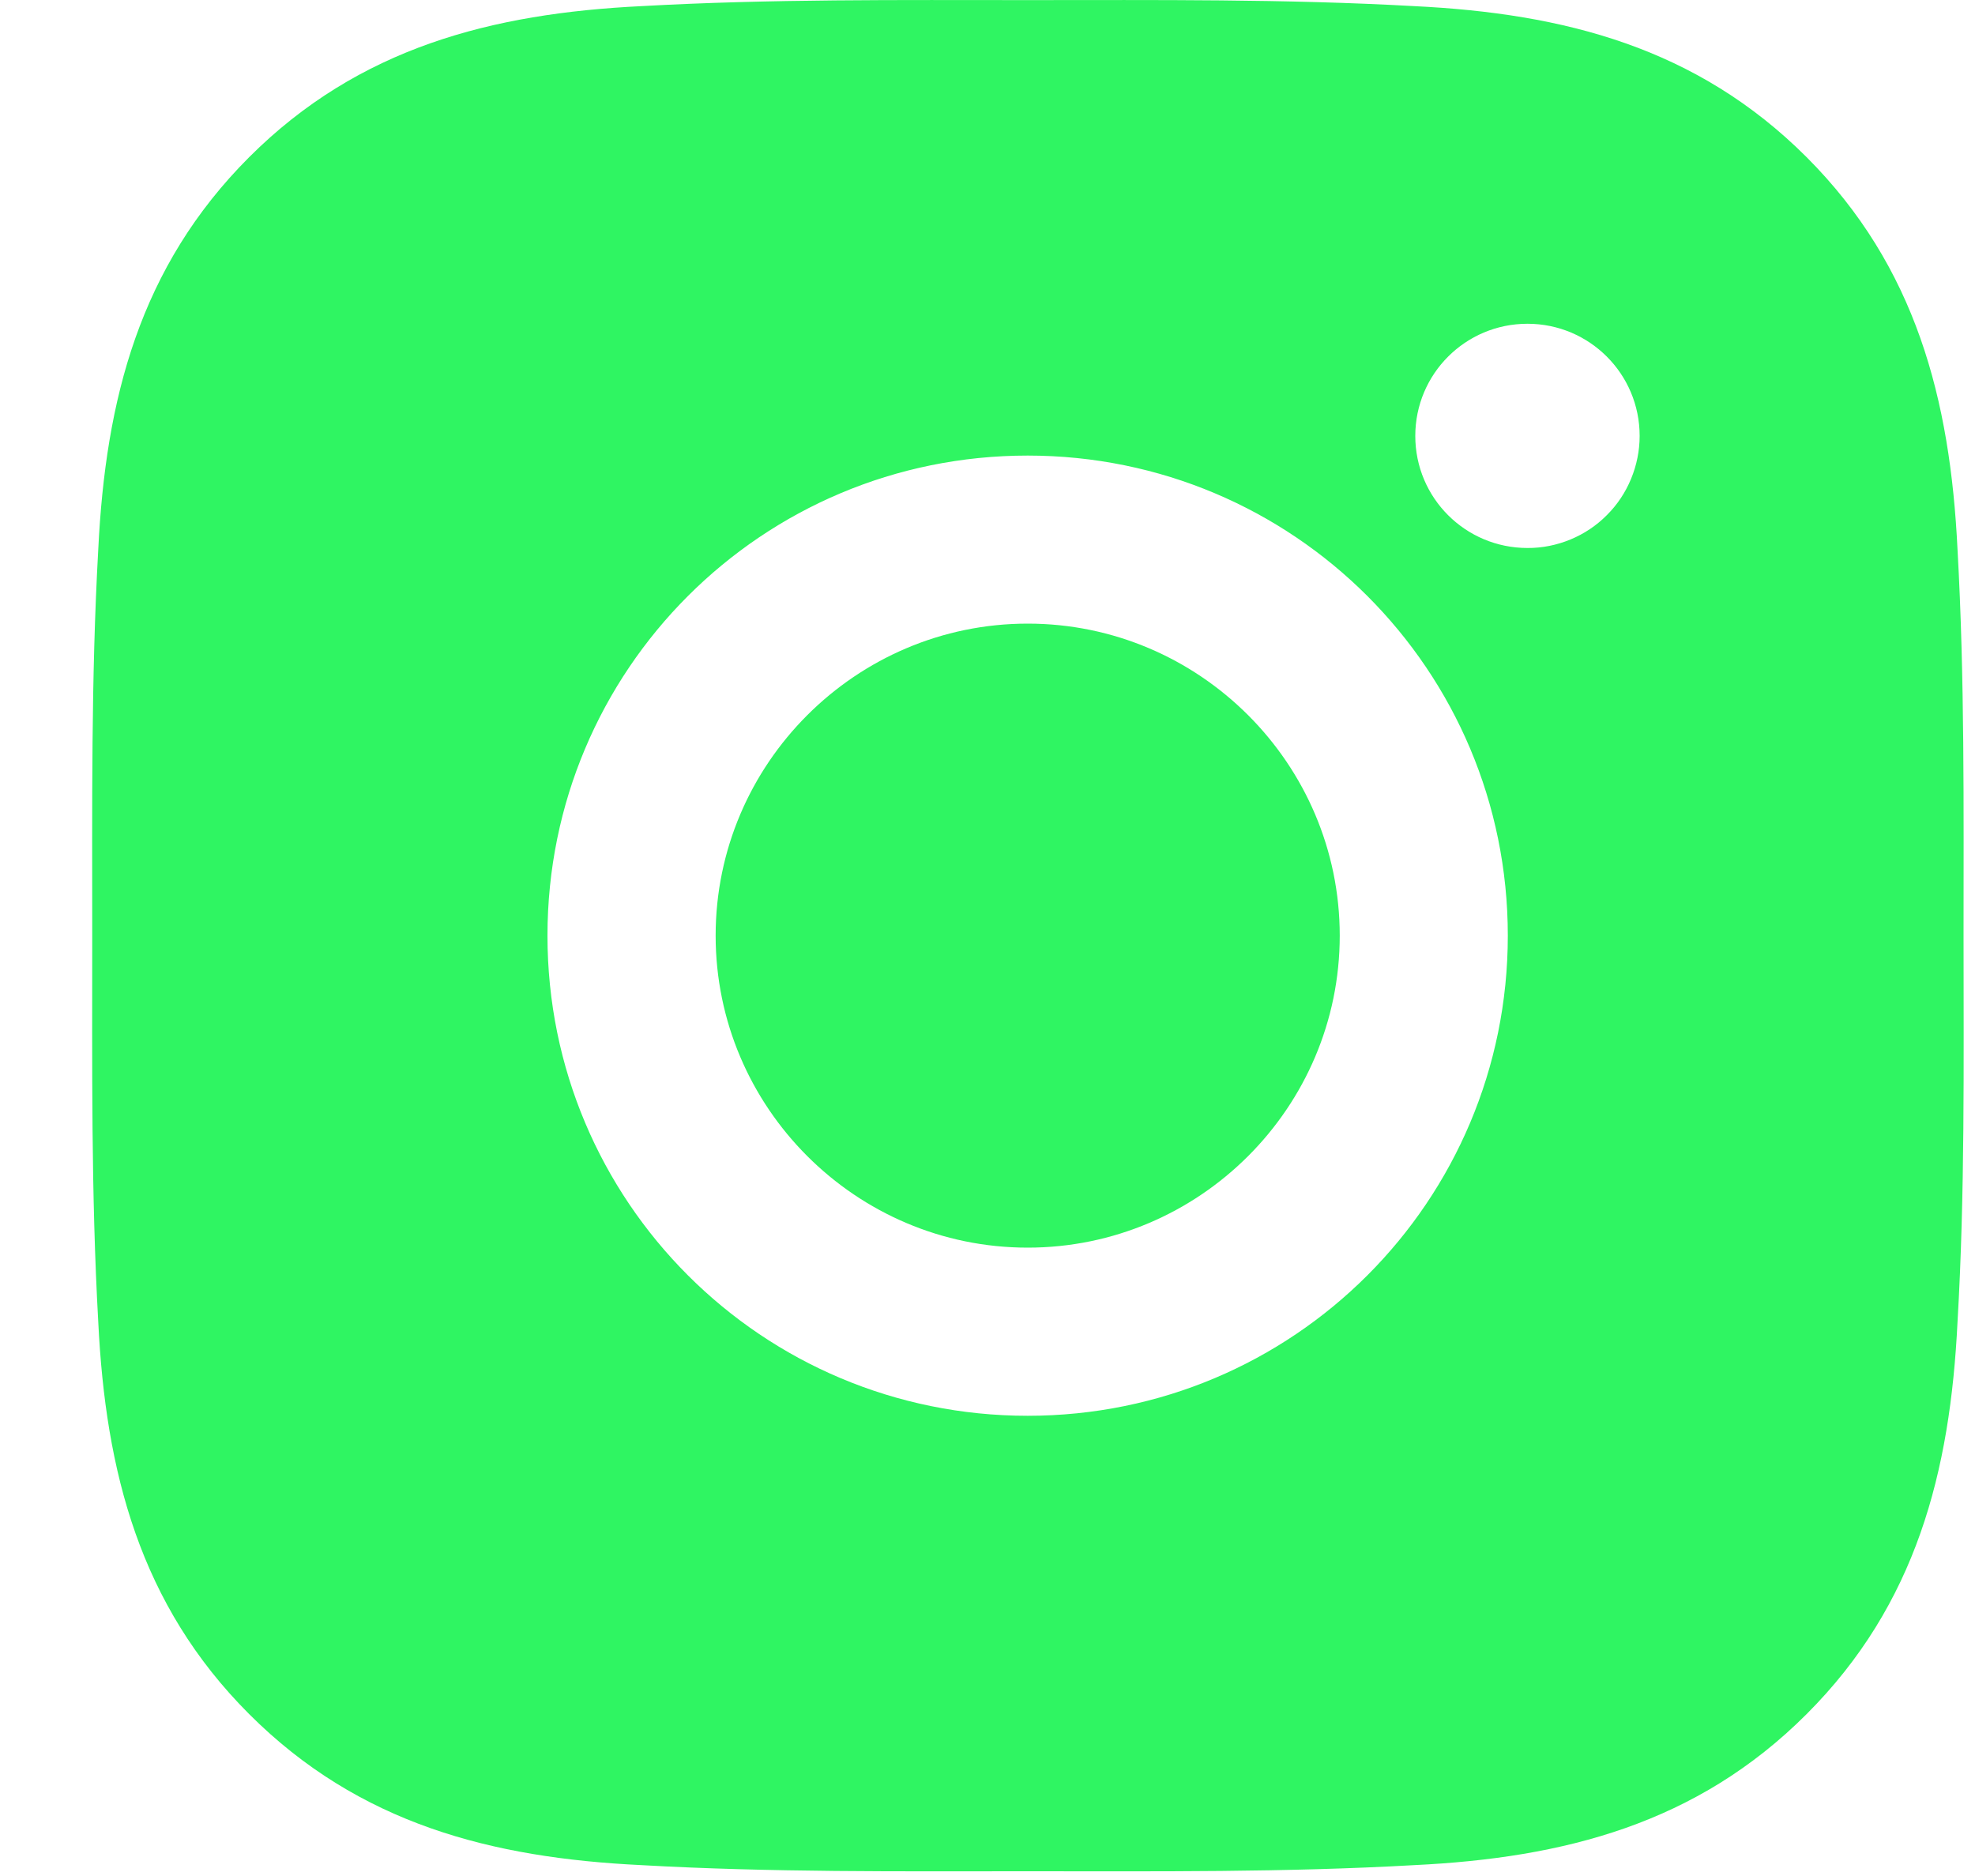 <svg width="20" height="19" viewBox="0 0 20 19" fill="none" xmlns="http://www.w3.org/2000/svg">
<path d="M10.407 6.316C8.667 6.316 7.247 7.736 7.247 9.476C7.247 11.216 8.667 12.636 10.407 12.636C12.147 12.636 13.567 11.216 13.567 9.476C13.567 7.736 12.147 6.316 10.407 6.316ZM19.884 9.476C19.884 8.168 19.896 6.871 19.823 5.565C19.749 4.047 19.403 2.701 18.294 1.591C17.182 0.48 15.838 0.136 14.32 0.062C13.012 -0.011 11.715 0.001 10.409 0.001C9.1 0.001 7.804 -0.011 6.497 0.062C4.98 0.136 3.634 0.482 2.524 1.591C1.412 2.703 1.069 4.047 0.995 5.565C0.922 6.873 0.934 8.17 0.934 9.476C0.934 10.783 0.922 12.082 0.995 13.388C1.069 14.905 1.415 16.252 2.524 17.361C3.636 18.473 4.98 18.817 6.497 18.89C7.806 18.964 9.103 18.952 10.409 18.952C11.718 18.952 13.014 18.964 14.32 18.89C15.838 18.817 17.184 18.471 18.294 17.361C19.406 16.249 19.749 14.905 19.823 13.388C19.899 12.082 19.884 10.785 19.884 9.476ZM10.407 14.339C7.716 14.339 5.544 12.167 5.544 9.476C5.544 6.786 7.716 4.614 10.407 4.614C13.097 4.614 15.269 6.786 15.269 9.476C15.269 12.167 13.097 14.339 10.407 14.339ZM15.468 5.55C14.84 5.55 14.332 5.043 14.332 4.415C14.332 3.787 14.84 3.279 15.468 3.279C16.096 3.279 16.604 3.787 16.604 4.415C16.604 4.564 16.574 4.712 16.517 4.85C16.46 4.988 16.377 5.113 16.271 5.218C16.166 5.324 16.041 5.407 15.903 5.464C15.765 5.521 15.617 5.551 15.468 5.55Z" fill="#2FF562"/>
</svg>
